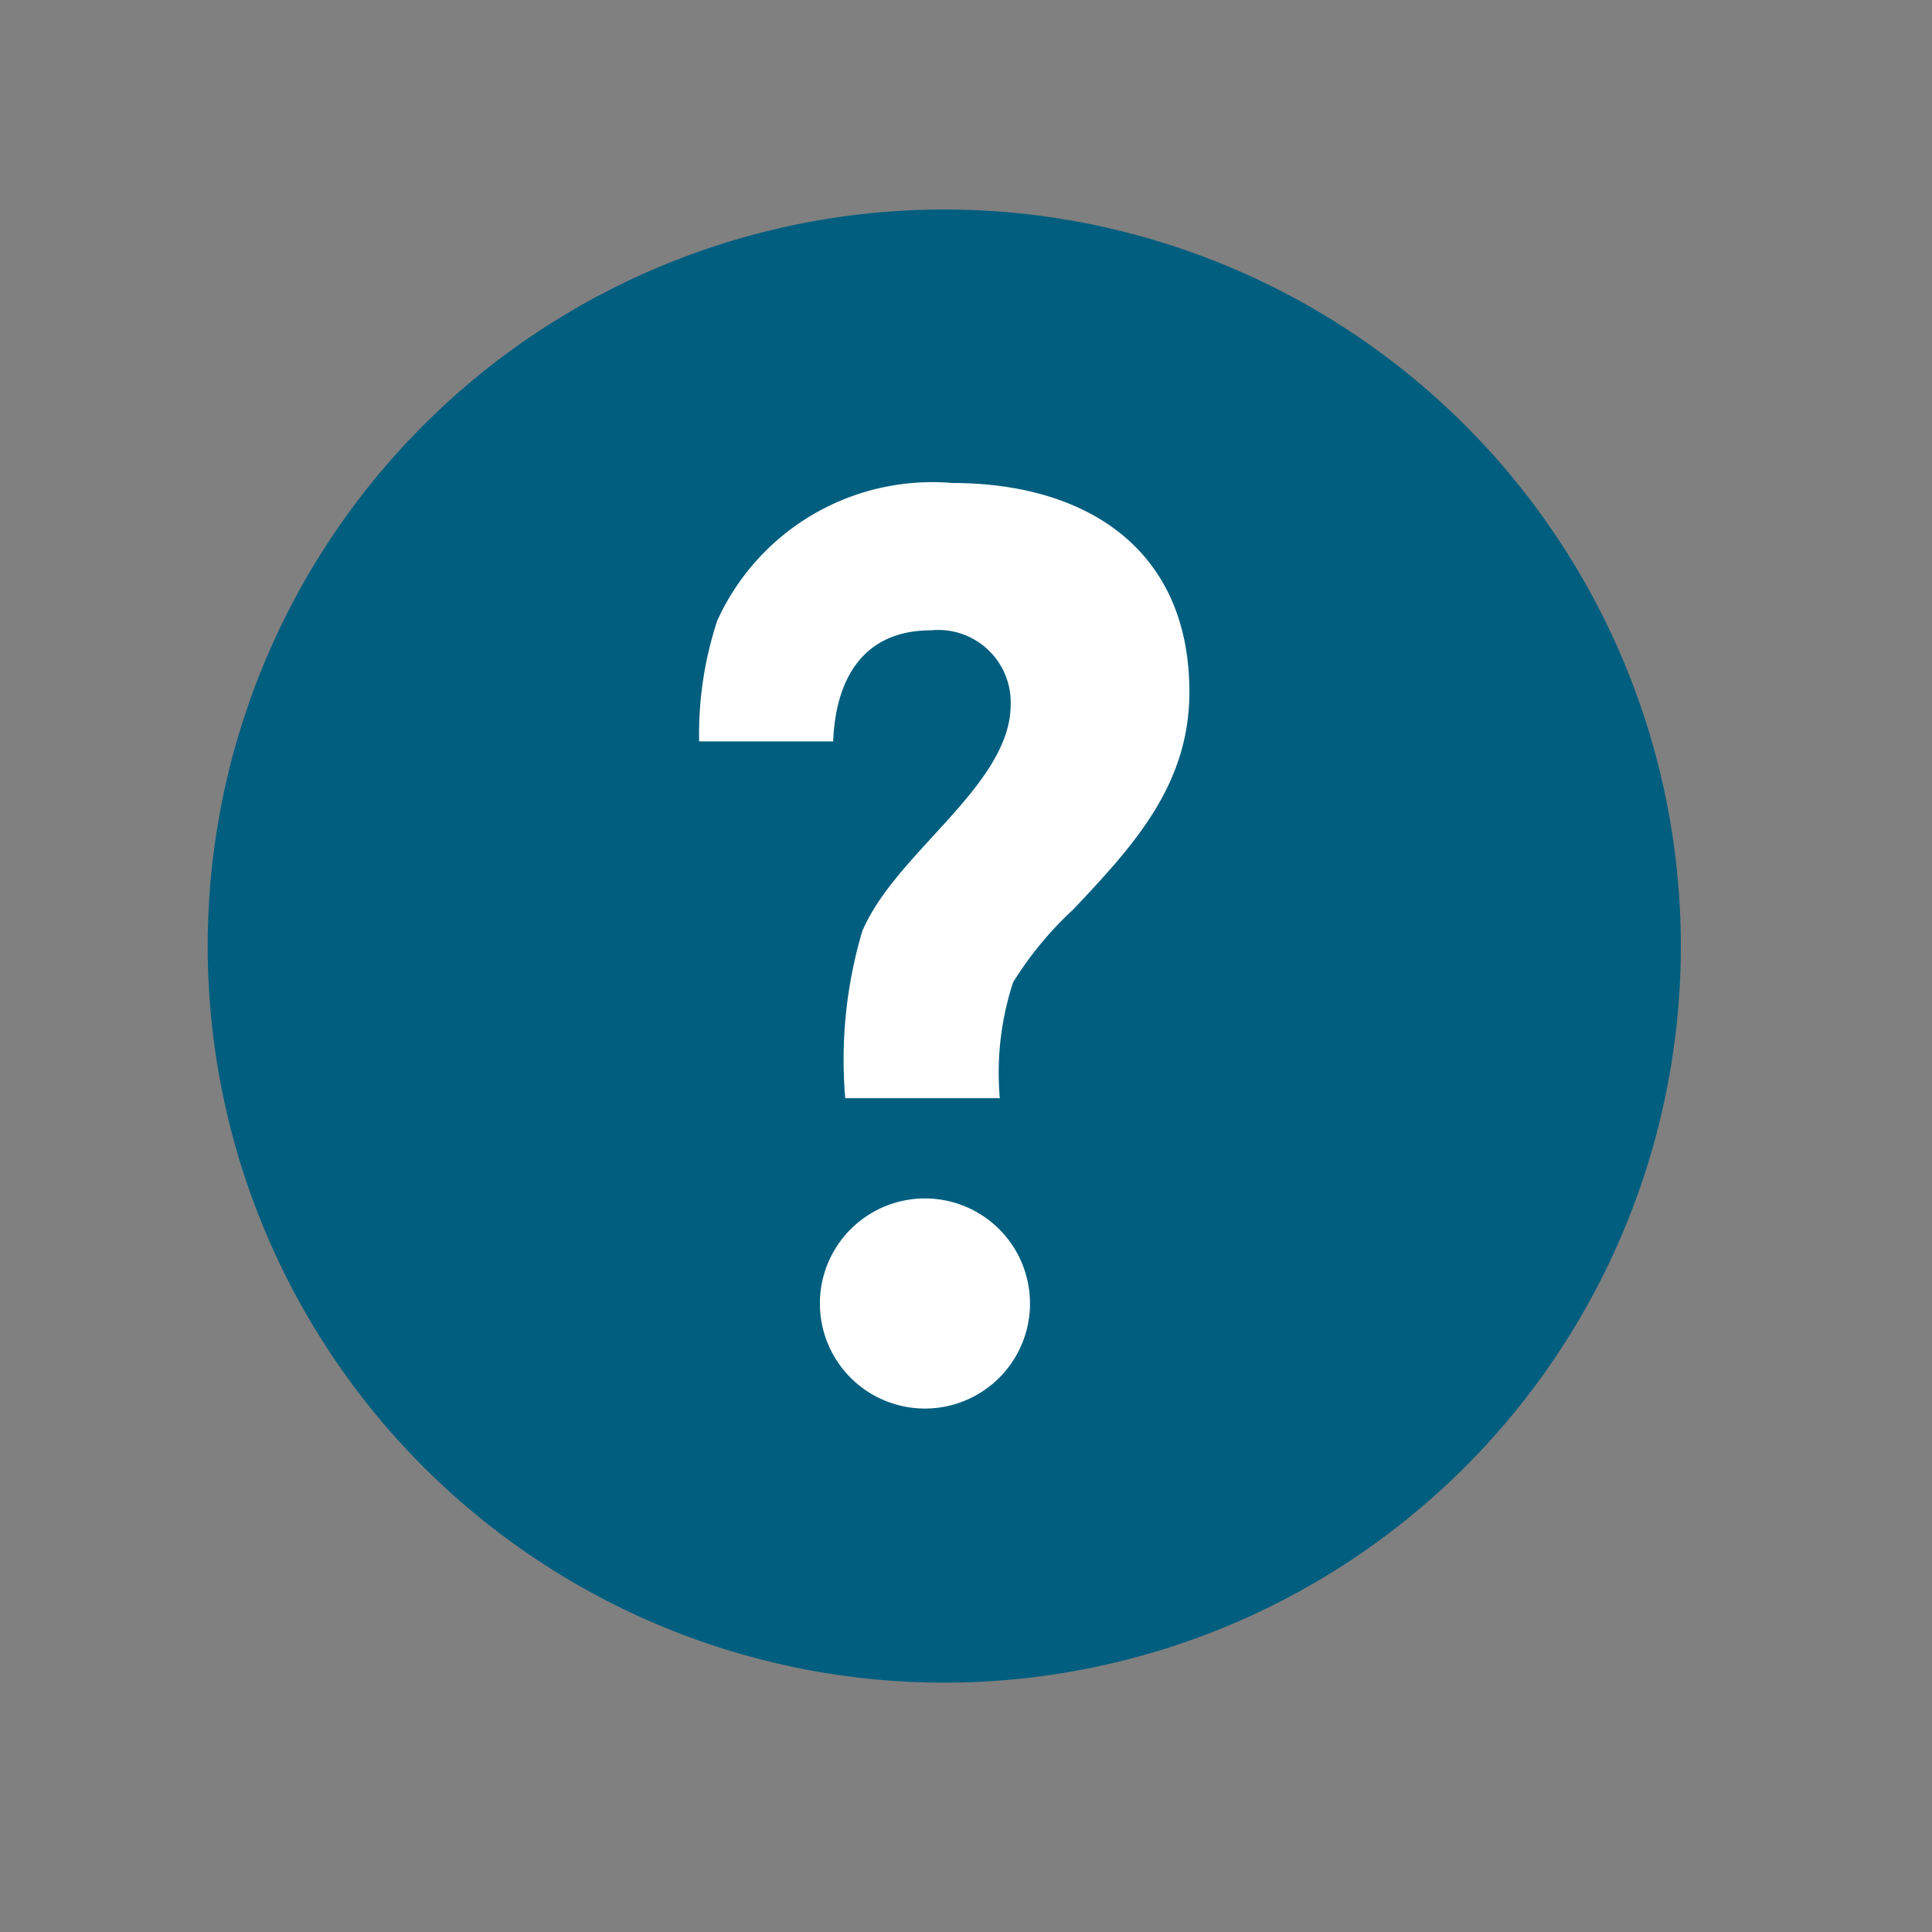 <svg xmlns="http://www.w3.org/2000/svg" viewBox="0 0 32 32"><rect x="0" y="0" width="32" height="32" fill="#808080" stroke="none"/><defs><style>.a{fill:#025e7f;}.b{fill:#fff;}</style></defs><title>icons</title><path class="a" d="M15.64,3.47a12.2,12.2,0,1,0,12.2,12.2A12.2,12.2,0,0,0,15.64,3.47Z"/><path class="b" d="M17.78,15.06a5.81,5.81,0,0,0-1,1.21,4.82,4.82,0,0,0-.22,1.92H14a7.48,7.48,0,0,1,.28-2.76c.54-1.3,2.46-2.42,2.46-3.76a1.2,1.2,0,0,0-1.32-1.23c-1.12,0-1.58.8-1.62,1.84H11.58a6,6,0,0,1,.3-2A3.91,3.91,0,0,1,15.77,8C18,8,19.7,9.1,19.7,11.46,19.7,13,18.78,14,17.78,15.06Zm-2.46,8.27a1.74,1.74,0,1,1,0-3.48,1.74,1.74,0,1,1,0,3.48Z"/></svg>
